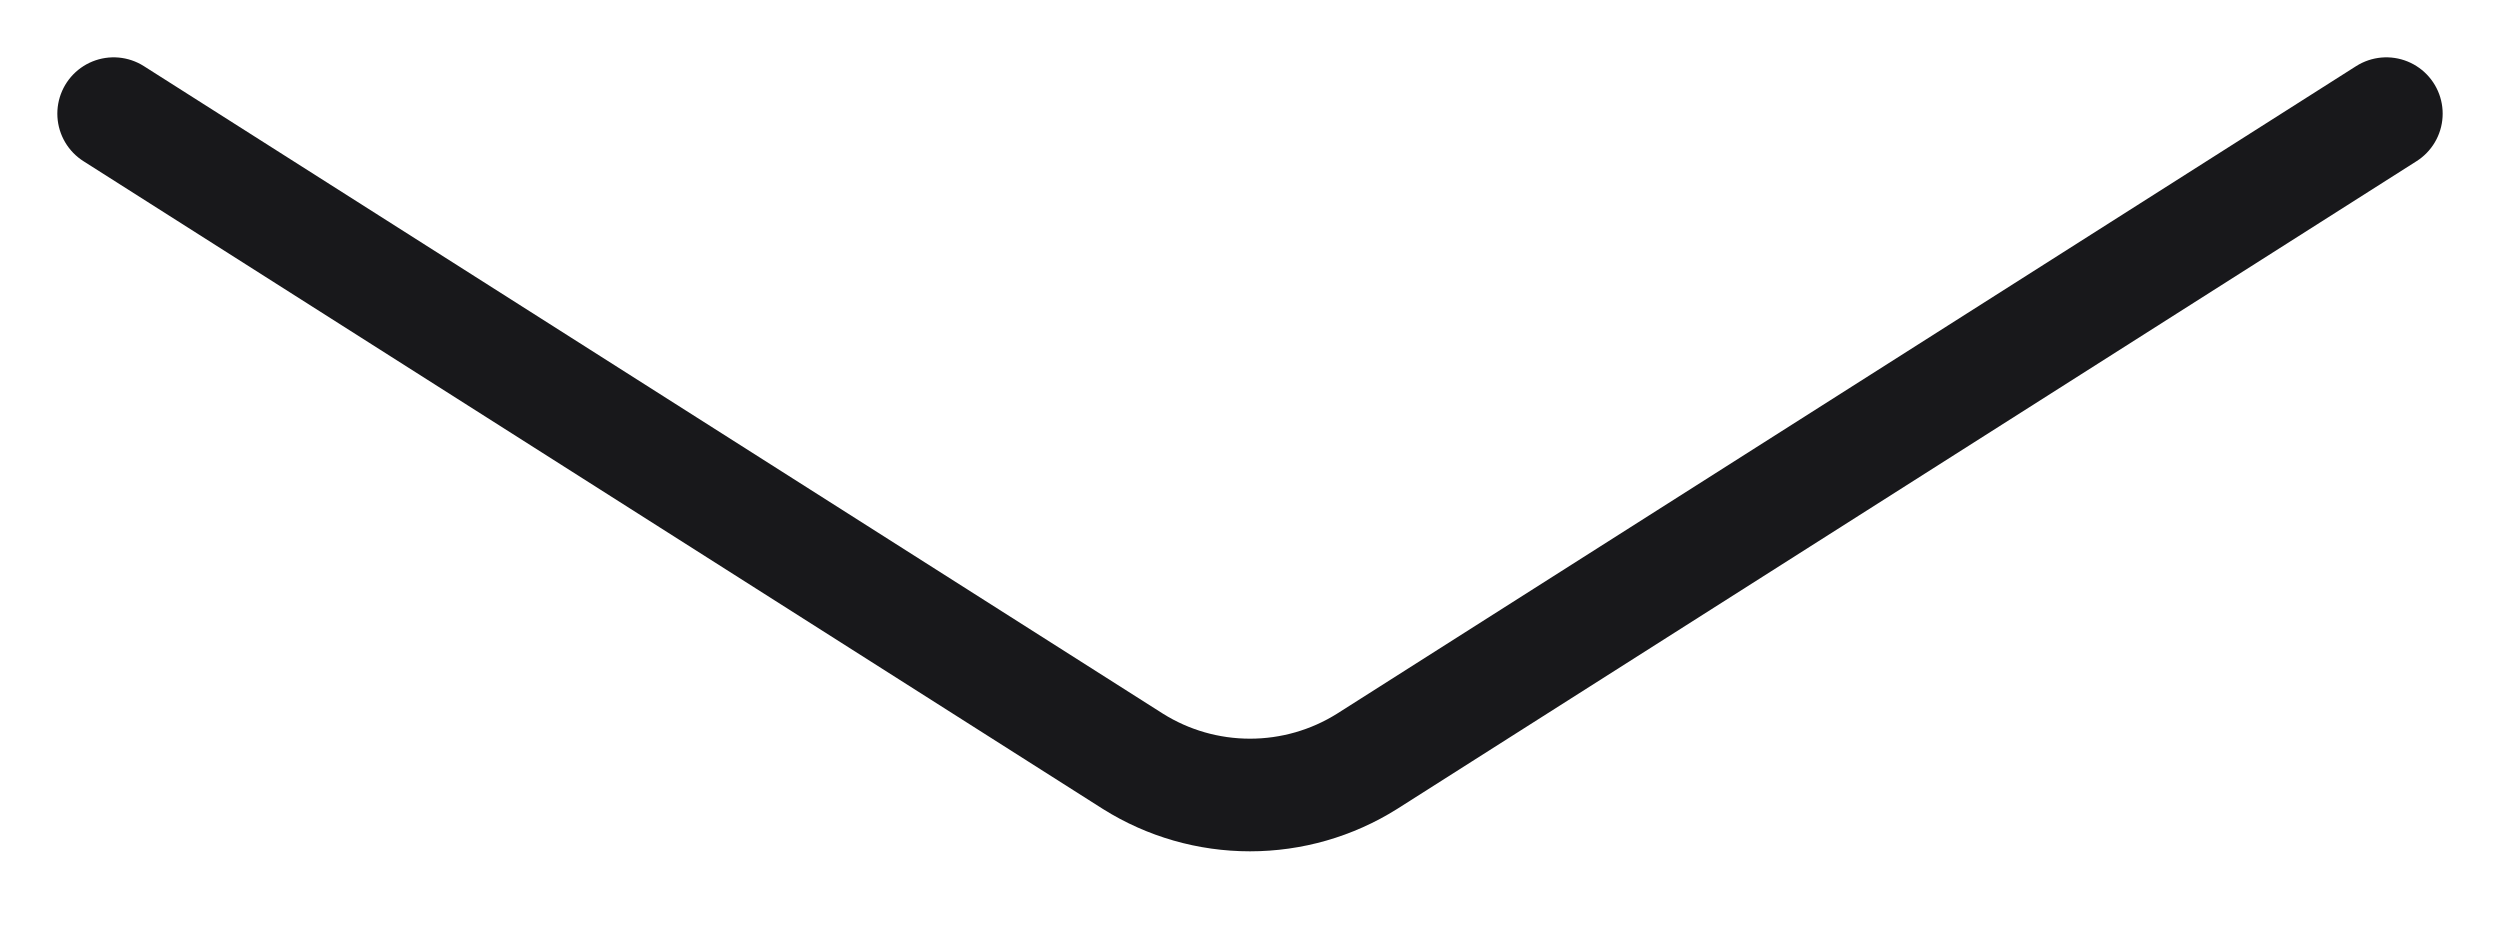 <svg width="37" height="14" viewBox="0 0 37 14" fill="none" xmlns="http://www.w3.org/2000/svg">
<path d="M35.318 1.682L20.232 11.268C19.713 11.594 19.113 11.766 18.5 11.766C17.887 11.766 17.287 11.594 16.768 11.268L1.682 1.682" stroke="#18181B" stroke-width="1.667" stroke-linecap="round" stroke-linejoin="round"/>
</svg>
